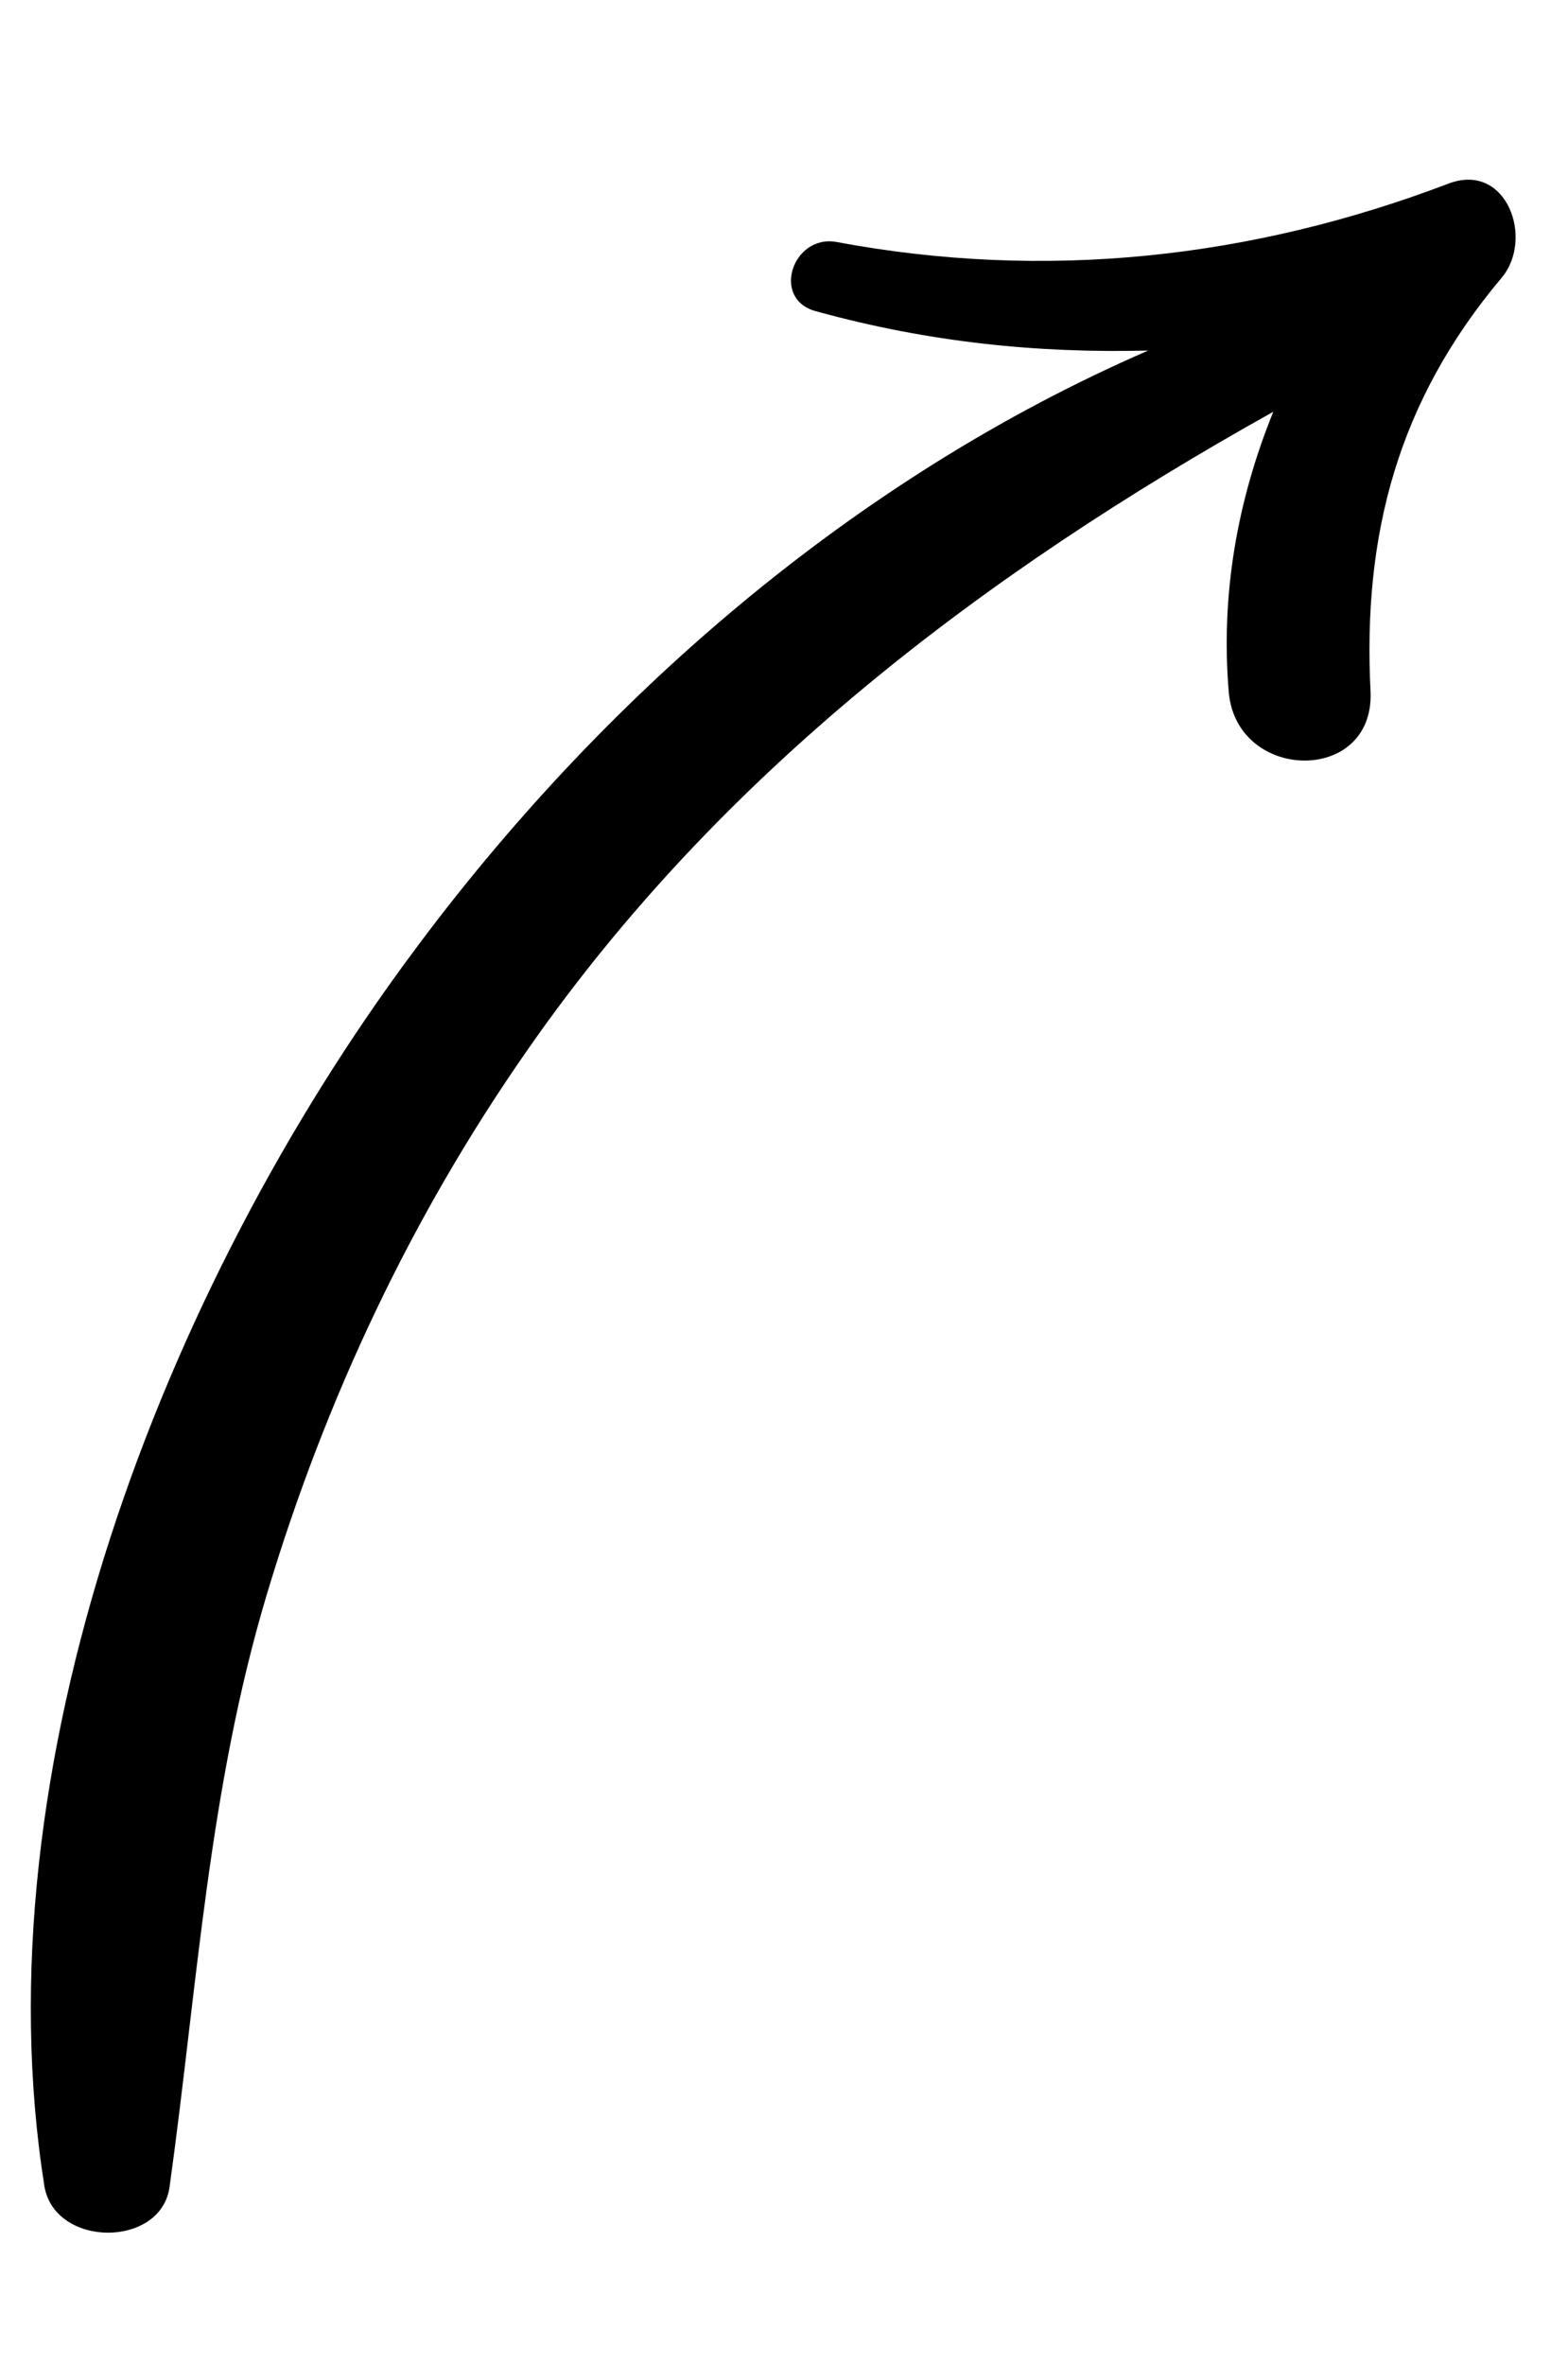 <?xml version="1.0" encoding="utf-8"?>
<!-- Generator: Adobe Illustrator 23.0.0, SVG Export Plug-In . SVG Version: 6.00 Build 0)  -->
<svg version="1.1" id="OBJECTS" xmlns="http://www.w3.org/2000/svg" xmlns:xlink="http://www.w3.org/1999/xlink" x="0px" y="0px"
	 viewBox="0 0 56.4 85" style="enable-background:new 0 0 56.4 85;" xml:space="preserve">
<style type="text/css">
	.st0{display:none;fill:#222221;}
	.st1{display:none;}
	.st2{display:inline;fill:#222221;}
</style>
<path class="st0" d="M-137.2,84.8L-137.2,84.8C-137.2,84.9-137.2,84.9-137.2,84.8z"/>
<path class="st0" d="M-171.5,88.4C-171.2,88.4-171.2,88.4-171.5,88.4L-171.5,88.4z"/>
<g class="st1">
	<path class="st2" d="M54.7-288.4c-4,0.8-8.7,1.4-12.4-0.7c-1.8-1-4.1,1.1-2.9,2.9c2.7,4.3,4.8,8.2,5.5,13.2
		c0.3,2.1,3.6,1.5,3.6-0.5c-0.1-2.8-0.6-5.6-1.5-8.3c0.9,1,1.9,1.9,3,2.5c1.7,0.9,2.9-1.4,1.4-2.5c-0.8-0.6-1.7-1.1-2.4-1.8
		c-0.2-0.2-0.5-0.4-0.7-0.7c2.4,0.1,4.9-0.1,7.4-1C57.6-285.8,56.8-288.8,54.7-288.4z"/>
	<path class="st2" d="M65.6-275.3c-3.4-0.3-6-0.9-9-2.5c-0.9-0.5-2,0.8-1.2,1.5c2.7,2.3,6.6,3.9,10.2,3.7
		C67.3-272.7,67.3-275.1,65.6-275.3z"/>
	<path class="st2" d="M78.8-277.8c-1.2,0.6-2.4,1.2-3.7,1.7c-1.2,0.4-2.5,0.6-3.7,1.1c-0.6,0.2-0.6,1,0,1.3c2.8,1.1,6.5,0.2,8.9-1.3
		C82.1-276.2,80.6-278.7,78.8-277.8z"/>
	<path class="st2" d="M89.5-288c-1.5,1.8-2.7,3.6-4.6,5c-1.4,1.1-0.2,3.4,1.4,2.5c2.2-1.3,4.5-3.1,5.7-5.4
		C92.9-287.6,90.7-289.5,89.5-288z"/>
	<path class="st2" d="M95.2-300.3c-0.2,1-0.2,2.1-0.4,3.1c-0.2,1-0.4,2-0.6,3s1.1,1.5,1.7,0.7c1.3-1.8,2.3-4.2,2.3-6.4
		C98.2-301.6,95.5-302.1,95.2-300.3z"/>
	<path class="st2" d="M93.6-313c-1.4-1.3-3.2,0.6-2.1,2.1c1.2,1.5,2,3,2.4,4.8c0.4,1.3,2.4,1.1,2.4-0.3
		C96.4-308.8,95.4-311.3,93.6-313z"/>
	<path class="st2" d="M87.9-317.7c-1.3-0.6-2.7-1-4.1-1.4s-2.8-0.9-4.2-1c-1.7-0.1-2.3,2.4-0.9,3.2c1.3,0.7,2.7,1,4.1,1.3
		c1.4,0.4,2.8,0.7,4.2,0.9C88.6-314.6,89.2-317.1,87.9-317.7z"/>
	<path class="st2" d="M70.9-321.1c-1.5-0.5-2.8-0.8-4.3-0.8c-1.7-0.1-2.1,2.7-0.4,3c1.5,0.3,2.9,0.3,4.4,0.3
		C72-318.7,72.3-320.6,70.9-321.1z"/>
	<path class="st2" d="M56.8-325.1c-1.3-0.8-2.4-2-3.4-3.2c-1.3-1.6-4.2,0.6-2.9,2.3c1.4,1.8,3,2.9,5.2,3.5
		C57.3-322.1,58.1-324.3,56.8-325.1z"/>
	<path class="st2" d="M49-334.3c-0.4-1.9-0.6-3.6-0.6-5.6c0.1-2-3.1-2.5-3.6-0.5c-0.5,2.4-0.1,5.3,1.4,7.3
		C47.3-331.8,49.4-332.6,49-334.3z"/>
	<path class="st2" d="M52.1-354.6c-3.1,1.1-4.9,4.3-4.4,7.5c0.2,1.3,2.3,1.3,2.6,0c0.4-2,1.4-3.3,3.1-4.4
		C55.1-352.4,54-355.3,52.1-354.6z"/>
	<path class="st2" d="M66.7-361.4c-2.3,0.4-4.7,1.3-6.8,2.2c-1.6,0.7-0.4,3.1,1.1,2.7c2.3-0.5,4.6-1.3,6.8-2.3
		C69.3-359.5,68.2-361.7,66.7-361.4z"/>
	<path class="st2" d="M80.6-363.1c-1.8-0.1-3.7,0.1-5.5,0.1c-2,0.1-2,3.1,0,3.2c1.8,0.1,3.7,0.2,5.5,0.1
		C82.7-359.9,82.8-363,80.6-363.1z"/>
	<path class="st2" d="M101.5-359.1c-2.8-1-5.7-1.6-8.6-2.1c-1.6-0.2-2.3,2.1-0.7,2.5c2.8,0.7,5.4,1.6,8,2.7
		C102.5-354.9,103.9-358.3,101.5-359.1z"/>
</g>
<path class="st0" d="M-138.8-364.5c-8-1.8-15.3-4.9-23-7.7c-2-0.7-2.9,2.1-1.4,3.2c2.6,1.8,5.4,3.4,8.3,4.7
	c-8.2,0.9-16.6,3.5-23.8,6.2c-9.7,3.7-18.9,9.1-26.9,15.7c-13.2,11-26.5,30.8-24,49c0.1,1,1.7,0.9,1.9,0c2.6-8.8,4.3-17.1,9.2-25
	c4.8-7.8,11.2-14.9,18.5-20.4c7.7-5.8,16.5-9.7,25.8-12.5c7.7-2.3,15.5-3.1,23.3-4.4c-3.8,4.2-6.8,9.1-8.2,14.2
	c-0.8,3,3.3,4.7,4.9,2.1c2.4-3.9,4.3-8,7.2-11.6c2.8-3.4,6-6.1,9.3-8.8C-136-361.2-136.9-364.1-138.8-364.5z"/>
<path class="st0" d="M-280.6-271.4c2.8-0.3,2.8-4.8,0-4.4c-6.5,0.7-12.8,0-18.7-2.9c-1.7-0.8-4.3,0.6-3.5,2.7
	c2.7,7.3,3.1,14.5,4.8,22c0.3,1.5,2.7,1.5,3,0c1.1-5,0.4-10.6-0.9-15.8c8.4,8.5,13.5,22.5,9.1,33.9c-2.7,6.9-10.7,10.7-17.5,12.2
	c-3.3,0.7-6.7,1-10.1,0.7c-3.8-0.3-7.3-1.7-11-2.1c-4.4-0.4-4.9,5.4-2,7.5c7.2,5.3,19.8,4.1,27.8,1.5c8.5-2.8,16.8-8.5,19-17.7
	c3-12.3-1.1-29.3-11.4-37.9C-288.4-271.1-284.5-270.9-280.6-271.4z"/>
<path class="st0" d="M-158.2-206.1c-5.5-0.8-10.8-2.8-16.2-3.8c-1.7-0.3-3.1,1.7-1.8,3c1.2,1.2,2.7,2.2,4.2,3.1
	c-19.6,8.4-36.5,27.7-38.5,49c-0.1,1.3,1.7,1.3,2.1,0.3c8.1-19.5,20.7-34.4,39.9-42.5c-0.8,1.6-1.4,3.2-1.8,5
	c-0.9,4.1,5.4,5.9,6.4,1.8c0.9-4.1,3-7.5,6.5-9.9C-155.4-201.5-155.2-205.6-158.2-206.1z"/>
<g class="st1">
	<path class="st2" d="M-280.2-180.3c-0.3,0.7-0.6,1.4-1,2.1c-5-12.2-16.9-20.1-30.7-19.6c-15.2,0.5-31,11.5-35.6,26.3
		c-0.3,0.8,1,1.7,1.6,0.9c8.4-10.8,16.9-20.9,31.6-22.2c11.5-1,24.3,5.3,28.1,16.4c-1.4-1-2.9-1.9-4.3-2.9c-3.6-2.4-6.9,3.4-3.4,5.7
		l10.6,7.1c1.4,0.9,3.9,0.4,4.6-1.2c1.4-3.1,2.9-6.2,4.3-9.3C-272.4-180.8-278.3-184.3-280.2-180.3z"/>
	<path class="st2" d="M-279.1-158.5c-0.2-1.1-1.7-1.5-2.1-0.3c-4.1,12.4-15.2,20.1-28,22.3c-6.6,1.2-13.8,0.2-19.6-3.5
		c-4.3-2.7-7-6.7-9.1-11.1c1.4,0.6,2.7,1.1,4.1,1.7c3.8,1.5,6.5-5,2.8-6.6c-3.5-1.5-7-3.1-10.4-4.6c-1.8-0.8-4.2-0.6-5.2,1.4
		c-1.6,3.2-3.1,6.7-3.8,10.2c-0.9,4.5,5.8,6.4,7,1.9c0.2-0.5,0.4-1.1,0.6-1.6c2.3,5,5.3,9.5,9.9,12.8c6.7,4.8,15.1,6.4,23.1,5.2
		C-297.3-132.6-277-143.3-279.1-158.5z"/>
</g>
<g class="st1">
	<path class="st2" d="M-58.2-259.5c-9.8-6.9-20.3-13.1-30.5-19.4c-7.6-4.8-15.3-9.9-23.2-14.3c2.1,0.1,4.2,0,6.3-0.5
		c2.8-0.6,2-4.7-0.7-4.8c-6.3-0.3-11.4-1.4-16.6-5.1c-3.2-2.3-6.3,2.5-4,5.2c4.1,4.7,6.6,10.2,8.4,16c0.6,2,3.7,1.7,3.7-0.5
		c0-2.6-0.4-5-1-7.4c7.5,5.6,15.6,10.6,23.4,15.7C-82-267.9-71.7-261-60.9-255C-57.9-253.7-55.6-257.7-58.2-259.5z"/>
	<path class="st2" d="M-44.6-282.6c-2.5-3.7-3.4-7.5-4-11.9c-0.4-3.3-5-3.4-5.2,0c-0.2,2.7,0.2,5.4,1.1,8
		c-9.2-5.4-19.1-10-28.4-14.9c-11.1-5.9-22.1-12-33.2-17.9c-1.9-1-3.3,1.6-1.6,2.8c10.7,7.3,21.8,13.8,33,20.2
		c7.3,4.2,14.8,8.6,22.5,12.3c-1.6,0.4-3.1,0.9-4.5,1.6c-1.6,0.8-0.8,3.4,0.9,3.4c5.6-0.1,10.7-0.8,16.4,0.5
		C-45.5-278-43.2-280.5-44.6-282.6z"/>
</g>
<path d="M52.1,6.6c-7.1,2.7-14.5,3.5-22,2.1c-1.6-0.3-2.4,2.1-0.7,2.5c4,1.1,7.9,1.5,11.9,1.4c-10.6,4.6-19.7,12.5-26.5,21.7
	C5.9,46.3-0.8,63.5,1.6,78.6c0.4,2.2,4.2,2.2,4.5,0c1-7.2,1.4-14.3,3.5-21.3s5.2-13.6,9.4-19.6c6.9-9.9,16.4-17.1,26.8-22.9
	c-1.3,3.2-1.9,6.6-1.6,10.1c0.3,3.2,5.2,3.3,5.1,0C49,19.2,50.3,14.4,54,10C55.2,8.6,54.2,5.8,52.1,6.6z"/>
<path class="st0" d="M-283.7-81.6c-11.8-8-25.9-15.1-40.5-14.2c-9.2,0.6-23,6.2-18.1,17.9c4.8,11.7,20.2,12.4,30.7,14.9
	c6.8,1.6,14.3,4.8,18.1,11c4.3,7,1.3,15.4-5,20.1c-7.6,5.6-18.1,3.7-25.6-1.1c-6.6-4.2-11.5-10.6-15.5-17.3
	c4.9,1.8,10.3,2.7,15.2,1.6c2.8-0.6,1.9-4.5-0.6-4.7c-6.2-0.6-11.5-1.1-17.1-4.1c-2.3-1.3-4.4,0.8-4.1,3.1c0.5,3.3,0.7,6.7,0.8,10
	c0,2.7-0.3,5.6,0.5,8.2c0.3,1,1.7,1.2,2.3,0.3c1.4-2.3,2-5.3,2.2-8.4c5.6,9.5,13.7,17.4,25,19.7c11.6,2.3,24.3-3.3,27.8-15.3
	c3.4-11.6-5.4-21.2-15.5-25.4c-6.1-2.6-12.8-3.2-19.2-4.6c-6.3-1.4-21.8-7.4-15.3-16.4c5.3-7.4,18.4-6,25.9-4.1
	c9.5,2.4,17.9,7.1,26.3,12C-283.5-77.3-281.8-80.3-283.7-81.6z"/>
<path class="st0" d="M-97,33.5c-6.8-1.9-11.6-4.9-16.2-10.3c-1-1.2-3-0.5-3.4,0.9c-1.6,5.6-4.4,10.2-7.9,14.8
	c-1.1,1.4,1.2,3,2.4,1.9c3.2-3.1,5.5-6.7,7.4-10.6c4.8,18.9-13.8,32.8-30.6,35.5c-3.7,0.6-7.6,0.4-11.1-0.7c5-4.2,8.8-9.6,9.6-16.1
	c1.2-10.2-7.7-18.1-16.7-10.7c-7.5,6.1-8,18.8-1.7,25.9c0.2,0.3,0.5,0.5,0.8,0.8c-6.1,3.5-13.2,5.5-20.1,6.2
	c-6.7,0.7-15.6,0.3-21-4.4c9-2.2,18.1-7,18.9-15.7c1.2-11.9-12.9-12.9-20.4-7.6c-6.8,4.8-9.1,12.6-6.9,19.4
	c-10.3,0.8-22.3-3.6-22.8-15.5c-0.1-3.1-4.5-3-4.8,0c-1.2,13.1,12.4,21.1,24,21c1.8,0,3.9-0.2,6.1-0.5c1,1.3,2.2,2.6,3.5,3.7
	c10.4,8.2,27,5.4,38.5,0.9c2.9-1.2,6-2.7,8.8-4.5c10.2,5.6,25.4,1.7,34.5-3.7c11.2-6.7,18.4-19.1,15.3-31.6
	c3.5,2.9,7.8,4.9,12.2,5.5C-95.4,38.4-94,34.3-97,33.5z M-192.8,44.4c7.3,4-0.1,12.1-4.6,14.2c-3.5,1.6-7.4,2.8-11.3,3.5
	c-0.2-0.5-0.4-1-0.6-1.6C-211.8,52.4-201.6,39.6-192.8,44.4z M-165.8,54.5c-0.8-4-0.1-8.3,2.3-11.6c3.6-5.1,11.6-6.7,12.9,0.9
	c1.3,7.5-4.5,14.5-10.3,18.7C-163.3,60.7-165.1,58.1-165.8,54.5z"/>
<path class="st0" d="M-148-268.3c-10.7-5.6-23.3-7.9-35.1-5.4c-6.3,1.4-12,4.2-16.9,8c-2.2-7.6-1.5-16.1,3.3-24.2
	c10.8-18.1,35-21.6,51.3-8.9c2,1.6,4.8-1.1,2.9-2.9c-16.5-14.9-42.2-12.5-55.9,4.9c-8.4,10.7-9.9,23.5-5.9,34.7
	c-8.6,8.9-13.1,21.2-9.9,33.4c-1.3-1.4-2.7-2.7-4.2-3.8s-3.6,1.1-2.6,2.6c4,5.8,8.1,11,11,17.4c1.2,2.6,5.4,1.3,5.3-1.4
	c-0.2-6.6,5.6-9.7,10.3-13c2.8-2,0.4-6.4-2.8-4.7c-4.3,2.2-8.4,5.2-10.9,9.2c-5.4-12.1-2.3-25.3,5.9-34.6c3,5.6,7.5,10.6,13.3,14.4
	c9,6,20.5,9.8,31.3,10.3c9.5,0.5,20.3-3.5,23.3-13.4C-131-255.8-139.8-264-148-268.3z M-158.3-237.3c-8.3-0.7-16.9-3.4-24.1-7.4
	c-7-3.9-12.5-9.5-15.7-16c2.5-2.1,5.4-3.9,8.5-5.3c8.9-4,19.1-4.3,28.4-1.9c7.8,2,18.9,6.5,22,14.7
	C-135-241.7-149.5-236.6-158.3-237.3z"/>
<path class="st0" d="M-29.9-218c-2.9-3-4.9-6.5-6.1-10.5c-0.4-1.3-2.1-1.8-3-0.8c-1.6,1.7-2.6,3.9-4,5.7c-1.6,2.2-3.4,4.3-5.3,6.3
	c-0.9,0.9,0.3,2.8,1.5,1.9c2.2-1.7,4.6-3.6,6.7-5.8c-1.8,6.8-6.3,14.7-11.7,17.4c-9.7,4.8-11.4-7-13.6-13.2
	c-1.1-3.1-3.4-9.2-7.8-7.3c-2.3,1-3.2,4.5-4.2,6.5c-1.7,3.5-3.1,7.9-5.4,10.9c-6.5,8.4-7.8-5.1-8.3-8.3c-0.4-2.7-1.1-5.3-3-7.4
	c-3.2-3.5-8.3-4.2-11.5-0.4c-3.1,3.8-8.4,20.2-15.5,16.9c-6-2.8-3.9-14.4-6.3-19.7c-1.1-2.3-4.9-0.7-4.1,1.7
	c1.9,6,0.7,12.8,4.2,18.3c2.3,3.6,6.6,5.7,10.8,4.2c5.4-1.9,8.3-8.2,11.1-12.8c2.2-3.6,5.7-9.8,8.9-3c1.7,3.5,0.7,7.9,2.2,11.6
	c1.7,4,5.8,7.5,10.3,5.9c5.5-2,7.6-10.1,9.9-14.8c0.3-0.6,1.9-4.9,2.4-5c1-0.1,1.9,3.6,2.2,4.5c0.9,2.8,1.5,5.6,2.5,8.4
	c1.6,4.2,4.5,7.8,9.1,8.6c6.3,1.1,11.8-3.1,15.1-8.1c2.6-3.9,5.5-8.8,6.5-13.8c1,1.7,2.2,3.3,3.7,4.7
	C-30.9-213.7-28.3-216.3-29.9-218z"/>
<path class="st0" d="M44.1-229c-0.4-3.5-1.3-6.9-3.2-9.5c-1.4-2-4.5-0.9-4.1,1.6c0.5,2.8,1.6,5.3,2,8.2c0.5,3.2,0.4,6.4-0.2,9.6
	c-0.5,2.4,1.7,4.1,3.9,3.1c5.5-2.4,11-5,16.3-7.8c1.8-1,0.7-4.2-1.4-3.5c-4,1.3-8,2.8-12,4.4c5.4-14.4,22.7-22.8,36.6-13.7
	c14.2,9.2,22.6,29.2,17.9,45.6c-4.2,15-18.9,26-34.7,21.7c-8.3-2.2-14.1-9-18.5-16c-4.3-6.8-8.1-15.3-4.5-23.2
	c1.2-2.6-2.5-4.9-3.8-2.3c-6.9,13.7,2.7,30.6,13,40c11.1,10.2,28.3,10.7,40.4,2c12.3-8.9,17.5-24.8,15.1-39.5
	c-2.6-15.8-14.5-33.2-31-36.6C62.3-248,49.3-240.9,44.1-229z"/>
<path class="st0" d="M97.3-131.1c-6.6-0.6-13-2.3-19-5c-2.4-1.1-4.5,0.2-4.8,2.7c-0.3,2.1,0.3,3.9,1,5.7
	c-34.9,5-68.9,0.6-101.4-13.6c-1.3-0.6-2.4,1.2-1.1,1.9c31,17.3,69.6,23.7,104.6,17c0.7,2.2,1.3,4.5,1.7,6.8c0.3,1.7,1.9,2,3.1,1.4
	c0.5,0,1.1-0.1,1.6-0.3c5.9-3,11.3-7.1,16.5-11.1C102.1-127.4,99.8-130.8,97.3-131.1z"/>
<path class="st0" d="M-129.4-28.8c-5.6,0.5-11.2,1.3-16.7,2.5c-0.6,0.1-1.1,0.5-1.4,1c-0.3,0.1-0.5,0.2-0.7,0.4
	c-0.7,0.4-1.2,1.4-0.9,2.2c0.2,0.6,0.5,1.1,0.9,1.4c0.1,0.2,0.2,0.4,0.3,0.5c0.9,1.1,1.8,2.1,2.7,3.2c-7.2,6.2-14.3,12.4-21.7,18.3
	c-7.5,6-15.4,11.7-22.5,18.1c-0.9,0.8,0.3,2.2,1.3,1.7c16.7-8.8,32.3-22,46.4-34.5c1.7,1.7,3.4,3.4,5.1,5c1.6,1.4,3.8,0.8,4.5-1.2
	c1.8-5.1,3.5-10.3,5.2-15.4C-126.4-27.1-127.8-28.9-129.4-28.8z"/>
<path class="st0" d="M-225.8-94c-10.6-4.3-22.3-3.3-33.2-0.4c-3.3,0.9-1.9,6.1,1.4,5.2c8.2-2.3,16.8-3.5,25.2-1.6
	c6.7,1.5,16.3,5.9,18,13.3c1.9,7.8-4.9,16.7-11.1,20.5c-6.1,3.7-12.7,3.9-19.3,2.4c0.7-3.2,0.8-6.7-1.9-7.8c-2-0.8-4.2,0.8-6,1.5
	c-3,1.1-6.2,1.6-9.4,1.7c-3.1,0.1-3.8,3.8-1.5,5.5c4.4,3.1,9,5.5,14.1,7.2c1.4,0.5,2.4-0.7,2.5-1.9c0.2-0.2,0.3-0.5,0.4-0.8
	c0.2-0.6,0.5-1.4,0.8-2.4c15.7,5.7,35.9-6.3,36.1-24C-209.3-84.5-218.2-90.9-225.8-94z M-249.2-57c0,0.3-0.1,0.7-0.2,1
	c0,0,0,0-0.1,0c-0.1-0.2-0.3-0.5-0.6-0.6C-249.7-56.7-249.5-56.8-249.2-57z"/>
<path class="st0" d="M113.1,44.4c-1.5-6-5-11.5-9.7-15.9c6.5-10.5,7.2-24.5-0.5-35.7c-2-2.9-6.5-0.3-4.7,2.8
	c5.2,9.2,5.3,20.4,0.4,29.1c-7.7-5.3-17.3-8-26.2-6.4C64.8,19.6,58,25.8,61,34.1c3.2,8.9,13.6,10.8,21.8,9c7-1.5,12.9-5.2,17.2-10.1
	c3.7,3.6,6.4,7.9,7.6,12.8c2.9,11.8-2.8,25.2-13.5,31c-8.3,4.5-19,4.1-26.2-2.3c-6.5-5.8-6.9-13.9-7.1-21.9c1.9,1.7,4.1,3.1,6.5,3.8
	c1.8,0.5,2.9-2.1,1.3-3.1c-3-1.7-5.8-3.4-7.9-6.3c-0.8-1.1-2.6-1.4-3.3,0c-2.1,4.2-4.2,8.3-6.9,12.2c-0.9,1.3,1.2,2.9,2.2,1.7
	c1.6-1.8,3.1-3.7,4.4-5.7c-0.6,7.7,0.8,15.4,6.3,21.5c6.4,7,16.3,9.5,25.4,7.6C106.7,80.8,117.3,61.5,113.1,44.4z M90.3,33.7
	c-5.8,4-15.7,7.2-22,2.4c-3.6-2.8-4.4-8-0.6-10.9c2.7-2,6.5-2.3,9.8-2.1c6.1,0.4,12.4,2.6,17.7,6.2C93.9,30.9,92.2,32.4,90.3,33.7z"
	/>
<path class="st0" d="M-237.6-347.1c-2.5-3.2-4.4-6.7-5.9-10.5c-0.4-1.1-1.9-1.8-2.8-0.7c-0.1,0.1-0.2,0.2-0.3,0.3
	c-0.4,0.1-0.9,0.4-1.1,1c0,0.1-0.1,0.2-0.1,0.3c-2.7,2.9-5.7,5.6-8.7,8.2c-0.9,0.8,0.2,2.1,1.2,1.6c1.9-1,3.8-2.3,5.5-3.6
	c-5.2,16.8-8.3,34.6-11.6,51.8c-1-1.7-1.9-3.4-2.9-5.1c-0.7-1.2-2.8-0.4-2.3,1c1.1,3,2.4,5.9,3.4,8.8c0.4,1.1,1.9,2.1,3,1.2
	c3.6-2.6,6.7-4.9,10.9-6.5c2.7-1,1.6-5.2-1.2-4.3c-1.9,0.6-4,1.5-5.9,2.5c1.6-8.4,3.2-16.8,5-25.2c1.9-9.1,4.3-18.3,5.9-27.5
	c1.5,3.2,3.3,6.2,5.5,9C-238.6-343-236.2-345.4-237.6-347.1z"/>
<path class="st0" d="M102.2-59.3c-3.3-9.4-7.8-18.1-12.6-26.9c-0.6-1-2.2-1.3-3-0.4c-6.5,7.2-12.8,14.4-19,21.9
	c-0.2,0.2-0.3,0.4-0.3,0.6c-0.8,0.5-0.8,2,0.3,2.2c4,0.9,8.1,1.8,12.1,2.5c-0.4,3.4-0.6,6.8-1.5,10.1c-1.4,4.8-3.7,9.4-6.6,13.4
	c-6,8.2-14.5,13.2-21.3,20.4c-1.6,1.8,0.4,4.5,2.6,3.3c9.3-5,18.3-13.7,24.2-22.5c4.4-6.5,8.3-16,6.4-24.1c1.7,0.3,3.5,0.6,5.2,0.9
	c0.4,5.3,1.2,10.5,0.3,15.8c-0.8,4.5-2.6,8.9-4.7,12.9c-4,7.7-8.5,14.8-14.2,21.3c-1.6,1.7,0.4,4.6,2.6,3.3
	c7.9-4.7,12.8-15.7,16.5-23.7c4.4-9.4,5.3-19,2.9-29c2.1,0.4,4.2,0.7,6.3,1.1c1,0.2,1.8-0.4,2.2-1.1
	C101.7-57.2,102.6-58.1,102.2-59.3z M71.1-63.9c5.7-5.9,11.2-12,16.6-18.2c4.1,7,7.4,14.5,10.4,22C89.1-61.4,80.1-62.9,71.1-63.9z"
	/>
<path class="st0" d="M-276-357.2c-13.8-0.7-27.3-2.9-40.6-6.6c-1.4-0.4-3.1,1-2.6,2.6c1.8,4.6,3.6,9.1,5.5,13.6
	c-17.8,1.1-28.7,18.2-30.6,34.9c-2.2,18.6,6.9,36.6,24,44.6c2.3,1.1,4.5-1.1,3.4-3.4c-10.4-21.3-8.8-46.7,9.6-62.5
	c1.3,3.7,2.5,7.5,3.7,11.2c0.5,1.6,2.9,2.2,3.8,0.5c6.2-12.1,14.7-22.7,25.2-31.4C-273.1-355-274.4-357.2-276-357.2z M-301.1-328.5
	c-1.1-3.2-2.1-6.4-3.1-9.6c-0.4-1.3-1.9-2-3.1-1.3c-22.2,13-24.9,41.1-16.9,63.4c-10.8-7.4-16.8-19.7-16.1-33.3
	c0.8-16.2,10.9-34.3,28.9-34.4c1.7,0,2.2-1.7,1.7-2.9c0-0.2,0-0.5-0.1-0.8c-1.3-3.8-2.6-7.6-4-11.4c10.8,2.7,21.7,4.5,32.7,5.3
	C-289-346.2-295.7-337.9-301.1-328.5z"/>
<path class="st0" d="M-185.9-129.3c-5.3-0.3-10-1.9-15.2-2.7c-1.8-0.3-2.9,2-1.3,3.1c2.8,1.9,6.2,3,9.7,3.9
	c-17.4,7.5-38.9,5.2-53.2-8.3c-8-7.5-8.2-18.1-6.7-28.3c1.1-7.6,2.5-15.1,5.2-22.2c0.5,1.6,1.3,3,2.2,4.3c1.8,2.4,5.8,0.2,4.1-2.4
	c-2.3-3.6-2.8-6.8-2.5-11c0.1-1.8-2-2.7-3.4-1.9c-3.3,1.7-6.8,3.2-10,5c-1.4,0.8-0.5,3.1,1.1,2.6c2.1-0.6,4.1-1.3,6.1-2
	c-6.1,7.8-7.5,19.2-8.8,28.6c-1.5,11.1-0.6,22.7,7.9,30.9c13.9,13.5,39.6,17.5,57.4,9.1c-0.3,1.1-0.7,2.2-1.3,3c-2,1-2.4,4,0.3,4.9
	c2.5,0.8,4.4-0.9,5.3-3.2c1.3-3.4,2.3-6.1,5-8.7C-182.3-126.4-183.6-129.2-185.9-129.3z"/>
<path class="st0" d="M-3.1-235.8c-4.9,0.9-7.2,9.3-9.1,13c-1.7,3.3,3.5,6.6,5.6,3.5c0.6-0.9,1.2-1.7,1.8-2.6
	c0.1,24.8,10.6,52.1,31,66.4c1.1,0.8,2.2-0.7,1.3-1.6c-9.6-10.1-17.8-20.2-22.8-33.4c-4.1-10.8-5.7-22.3-4.9-33.8
	c0.8,1.1,1.6,2.2,2.5,3.3c2.9,3.4,8-0.2,5.7-4.1C5.9-228.5,2-236.6-3.1-235.8z"/>
<path class="st0" d="M-277.8,15.9c-1-1.1-2.9,0.3-2.1,1.6c9.8,15.4,9.1,35.3-4.8,48c-12.7,11.6-35,14.8-47.8,1.9
	c-11.5-11.6-11.7-29.6-2.9-42.9c4.6-6.9,11.5-12.3,19.1-15.6c5.1-2.3,11.8-4.5,17.9-4.3c-2.3,1.1-4.5,2.6-6.2,4.2
	c-2.8,2.6,0.8,6.8,3.9,5.1c2.7-1.5,5.4-2.9,8.1-4.2c1.4-0.7,3.6-1.3,5-2.4c0.1,0,0.2-0.1,0.3-0.1c1.5-0.5,2-2.4,1.1-3.5
	c-0.2-0.8-0.5-1.6-0.7-2.3c-0.9-2.6-1.7-5.3-2.7-7.9c-1.5-3.6-7.3-2.1-5.9,1.6c0.5,1.4,1.2,2.8,1.9,4.2
	c-12.6-3.6-28.9,3.4-38.3,10.6c-12.7,9.8-20.2,26.3-17.4,42.3c2.5,14.5,14.4,27,29.1,29.2c15.6,2.3,34.8-4.3,44.4-17.1
	C-265.1,50.1-266.1,29.5-277.8,15.9z"/>
<path class="st0" d="M-17.8-157.8c-9.5-1.6-19.2-2.1-28.7-4.1c-8.9-1.8-17.6-4.5-26.3-7c-0.7-1.5-1.6-3-2.5-4.5
	c2.2,0.2,4.3,0.3,6.5-0.2c6.7,2.9,14.3,4.6,21.3,6.2c8.4,1.9,17.1,3.6,25.7,4.1c2.5,0.2,2.4-3.6,0-3.9c-8.7-1-17.3-1.8-25.8-3.5
	c-5.8-1.2-11.6-2.9-17.4-4.4c2.8-1.4,5.3-3.4,8.2-4.7c3.3-1.5,0.9-6.5-2.4-5.7c-3.4,0.8-5.7,3.4-8.8,4.8c-4.4,2.1-9.4,0.7-13.9-0.4
	c-3-0.8-5,2.9-3,5.1c4.9,5.4,7.1,11.8,11.2,17.5c0.9,1.3,2.8,0.8,2.9-0.8c0.2-2.3-0.2-4.7-1-7c7.8,3.3,16.1,5.6,24.3,7.6
	c9.3,2.2,19.5,4.6,29.1,4.6C-16.2-153.9-15.5-157.4-17.8-157.8z"/>
<path class="st0" d="M-224.6-20.4c-6.2-4.1-14.2-6.5-21.3-8.5c-7.6-2.1-15.5-3.7-23.5-3.7c-0.8,0-1,1.2-0.2,1.4
	c10.4,2.2,20.6,4.3,30.4,8.3c5,2,11.1,4.3,14.9,8.3c3.9,4,6.2,10,7.2,15.4c2.2,11.3-3.2,23.1-15.4,25c-4.9,0.8-11-0.5-13.9-4.9
	c-4.1-6.2,1.1-12.8,4.2-18.1c0.2,2.5,0.9,5.1,2.2,6.9c1.9,2.7,6.7,1.2,5.6-2.4c-0.5-1.6-1.2-3-1.5-4.7s-0.1-3.3-0.1-5
	c0-2.1-2.4-3.6-4.2-2.4s-3.9,2-6,2.6c-1.8,0.5-3.8,0.6-5.4,1.8c-0.8,0.6-1,1.9,0,2.4c1.4,0.7,3.1,0.9,4.8,0.7
	c-6.9,9-8.2,22.2,4.5,26.8c10.9,3.9,23.5-2.9,27.8-13.4C-209.8,4.8-214-13.5-224.6-20.4z"/>
<path class="st0" d="M-239.3-268.4c-3.1-1.7-6.3-3.4-9.4-5.1c-2.1-1.1-4.9-0.2-5.5,2.2c-1.1,4.7-2.7,9.3-4.6,13.8
	c-1.5,3.7,4.4,5.8,6.3,2.6l0,0c1.3-2.4,2.4-4.9,3.4-7.5c5.9,13.6,3.8,28.5-3.3,41.8c-0.5,1,0.8,2.2,1.7,1.3
	c10.2-11.8,11.4-29.2,6-43.5c0.6,0.3,1.1,0.6,1.7,0.9C-238.8-259.4-235-266.1-239.3-268.4z"/>
<path class="st0" d="M15.7-373.5c-6,1.5-12.1,3.1-18.1,4.6c-3.7,0.9-3.7,7.2,0.5,7.1c2.6-0.1,5-0.4,7.4-0.9
	c-20.9,30.1-32.4,69-22.9,105.1c-1.6-1.1-3.2-2.2-4.8-3.1c-2.7-1.4-5.1,1.5-3.4,3.9c2.6,3.7,6.6,6.6,10.1,9.5
	c2.3,1.9,5.5-0.3,5.8-2.9c0.4-4.4,2.2-8.1,5.3-11.2c3.4-3.4-1.5-9-5.1-5.6c-1.8,1.7-3.3,3.7-4.5,5.8c-2.3-17.5-2.4-34.8,1.8-52.2
	c4.2-17.9,12.2-35.8,24.1-50c-0.1,1.4-0.1,2.8,0,4.2c0.4,6,9.1,5.5,8.3-0.6c-0.4-3.3-0.4-6.4,0.1-9.7C20.6-371.9,18-374,15.7-373.5z
	"/>
<path class="st0" d="M-35.8-356.9c-9.2-2.9-17.9-7.1-25.9-12.5c-1.6-1.1-4,0.3-3.9,2.2c0.2,3.6,0.3,7.3,0.4,10.9
	c-18.7-1.7-36.8-6.3-54.1-13.7c-1.5-0.6-3.9,0.9-2.6,2.6c3.6,4.8,7.6,9.1,12.2,12.8c-4.3,0.8-8.6,1.8-12.8,3.1
	c-1.1,0.4-1.5,1.4-1.4,2.3c-0.1,0.5,0.1,1,0.7,1.3c0.3,0.3,0.8,0.5,1.3,0.4c17.5,5.6,35.5,8.3,53.8,8.4c0,5.2,0.4,10.3,1.3,15.4
	c0.3,2,3,1.9,3.9,0.5c7.8-11,16.8-20.6,27.7-28.5C-33.1-353.1-33.3-356.1-35.8-356.9z M-63.6-329.8c-0.6-3.7-0.8-7.4-0.8-11.1
	c0-1-0.9-1.8-1.8-1.8c-17.3,0.2-34.5-1.9-51.2-6c4.1-1.2,8.2-2.3,12.4-3.1c1.7-0.3,1.5-2.5,0.4-3.3c-3.4-2.5-6.6-5.2-9.4-8.3
	c16.3,6.9,33.7,11.2,51.4,12.5c1.3,0.1,2.6-1.3,2.6-2.6c-0.1-2.9-0.2-5.8-0.3-8.6c5.6,3.7,11.6,6.7,17.9,9.1
	C-50.3-346.2-57.5-338.4-63.6-329.8z"/>
<path class="st0" d="M-9.7-114.1c-6,2-11.5,1.9-17.6,1c-2.9-0.4-4.2,3.5-1.2,4.5c2.8,0.9,5.7,1.3,8.6,1.5
	c-11.6,10.8-28.9,18.1-44.7,15c-3-0.6-6.2-1.8-9-3.6c0.1,0,0.2-0.1,0.3-0.1c6.9-2.8,14.8-8.8,14.1-17.1c-0.6-7.1-8.1-12.3-14.9-11.6
	c-7.6,0.7-13.3,8.2-13.8,15.5c-0.3,3.7,0.7,7.4,2.6,10.6c-6.3-0.1-12.7-2.2-17.3-6.4c-2.6-2.3-4.7-5.5-5.9-8.9
	c9.5-3.1,17.5-11.7,19.9-22.5c0.2-1.1-0.2-2.3-1.2-2.9c-15.3-8.5-30.1,6.9-26.9,22c-4.8-0.2-9.5-2.1-13.4-6
	c-2.1-2.2-3.7-4.7-4.6-7.3c4.9-1.2,9.7-3,13.5-5.1c6.2-3.3,15.3-11.2,12.8-19.4c-2.7-8.6-15-6-20.7-2.4
	c-8.5,5.3-12.3,14.4-11.3,23.1c-6.9,1.5-14,0.6-16.5-7.6c-5.2-17.1,14-26.5,26.5-32.1c1.1-0.5,0.3-2.4-0.9-2
	c-14.5,5.2-32.8,14.3-29.8,32.8c1.9,12.1,11.6,14.7,21.7,13.5c1.5,4.5,4.3,8.7,8.6,11.9c5,3.8,10.3,5.3,15.5,5.1
	c5.7,13,19.8,20.4,33.5,18.9c2,2.1,4.4,3.9,6.9,5.1c20.1,10,46.6-2,60.4-17.2c0.4-0.4,0.6-0.9,0.6-1.4c0.1,0,0.2,0,0.4,0
	c-1.2,4.5-1.2,9.3-0.1,13.8c1.1,4.4,7.6,2.5,6.7-1.9c-1-5.3-0.5-9.8,1.1-14.9C-5.1-112.5-7.4-114.8-9.7-114.1z M-132.7-145.2
	c2.1-3.1,5.1-5.7,8.6-7c3.3-1.3,10.2-2.5,7.5,3.1c-3.2,6.5-10.5,10-16.9,12.6c-0.7,0.3-1.4,0.6-2.1,0.8
	C-135.6-138.9-134.7-142.2-132.7-145.2z M-108.6-126.7c2.3-5.4,8.8-9.3,14.6-8.4c-1.6,8.6-8,14.9-15.6,17.1
	C-110-120.9-109.7-123.9-108.6-126.7z M-77.9-99.4c-2-2.3-3.3-5.1-3.4-8.4c-0.4-8.4,10.9-17.2,16.5-7.5
	C-60.3-107.5-70.9-101.4-77.9-99.4z"/>
<path class="st0" d="M45.7-78c-25.8-6.8-54-0.5-70.2,21.8c-4.8,6.7-8.7,15.2-9.2,23.8c-8.2,6.6-14.9,15.5-19,25
	c-5.9,13.5-8.3,29.8-2.9,43.9c3.3,8.7,9.2,16.5,17,21.4c-4.1,0.5-8.2,1.4-12.1,3c-3,1.2-1.9,5.6,1.4,4.9c9.2-1.8,17.8-2.7,27.2-1.3
	c4.1,0.6,5.5-4.6,1.7-6.2C-25.8,56-27.2,51-27,45.8c0.2-3.5-5.2-4.1-6.1-0.8c-1.2,4.5-0.2,8.9,2.2,12.5c-0.1,0-0.2,0-0.3,0
	C-62.6,42.4-56.5-3-33.3-25.3c0.3,1.7,0.8,3.4,1.5,5.1C-27.3-9.6-16-3.9-5-3C6.2-2.1,19.2-6.6,22.5-18.5c3-10.9-5.8-19.8-15.5-22.9
	C-4.4-45-15.6-43.1-25.3-38c1.3-4.8,3.6-9.4,6.3-13.2C-5.1-71.5,21.4-78,44.7-74.3C47-73.9,48.1-77.3,45.7-78z M-13.1-36.9
	c9.4-2.3,22.5-1.5,29.3,6.5c4.1,4.8,3.1,11.3-0.9,15.7c-3.9,4.3-9.9,5.8-15.5,5.8c-9,0-19.6-4-24-12.5c-1.6-3-2.2-6.3-2.1-9.6
	C-22.3-33.7-17.8-35.7-13.1-36.9z"/>
<path class="st0" d="M-77.6-7.8c3.9,1.8,7.2-3.9,3.4-5.8c-5.8-2.8-11.8-4.3-18.2-4.5c-1.3,0-3,1.1-3.2,2.4c-0.9,6-1.9,12-2.7,18
	c-0.4,3.1,4,5.9,5.6,2.4C-91,1-89.6-2.7-88.6-6.6c16.1,20.7,10.9,49.1,0.8,71.8c-0.6,1.3,1.2,2.4,1.9,1.1
	c12.3-23.4,19-54.4,1.5-76.5C-82.1-9.6-79.8-8.8-77.6-7.8z"/>
<path class="st0" d="M-62.4-40.4c-4-4.4-8.1-9.1-12.7-13c-4.1-3.5-9.2,1.7-5.8,5.8c1,1.3,2.1,2.5,3.3,3.7
	c-16.4-3.3-32.8-9-48.6-14.1c-18.1-5.9-35.9-12.5-53.6-19.4c-2-0.8-3.5,2.6-1.5,3.5c17.2,8,34.8,15,52.7,21.2c9,3.1,18.1,6,27.2,8.8
	c3.5,1,7,2,10.5,2.9c-4,1.2-3,7.6,1.3,7.6c8.1,0,16.3-0.2,24.4,0.1C-61.6-33.3-60.1-37.9-62.4-40.4z"/>
<path class="st0" d="M-52.4-67.4c-8.2-4.3-18.2-6.1-27.1-8.8c-9.5-2.9-19-5.8-28.5-8.6c-15.1-4.5-30.2-9.5-45.6-13.1
	c2.3-1,4.5-2.1,6.5-3.3c3.5-2.2,1.3-7.8-2.8-6.7c-6.7,1.7-13.2,5.4-19.5,8.1c-2.8,1.2-2.3,5.4,0,6.7c6,3.6,11.9,7.7,18.1,11
	c2.3,1.2,4.8-1.8,2.8-3.7c-3.1-2.9-6.5-5.6-9.8-8.3c15.6,5.9,31.8,10.4,47.6,15.3c9.5,2.9,19,5.8,28.5,8.7c9.2,2.8,18.9,7,28.4,7.9
	C-51.1-61.9-50.1-66.1-52.4-67.4z"/>
<path class="st0" d="M-171.5-37.9c-2.7-2.8-4.9-5.7-6.8-9.2c-1-1.8-3.9-2.8-5.6-1.5c-0.4,0.3-0.9,0.7-1.3,1
	c-0.7,0.2-1.2,0.7-1.6,1.3c-4.6,3.9-8.5,8.4-11.2,13.9c-1.6,3.2,1.9,8,5.4,5.4c1.9-1.4,3.7-2.9,5.3-4.6c0.1,3,0.4,6,1,8.8
	c0.7,3.2,4.8,2,5.2-0.7c0.5-4,0.5-8.2,0.5-12.3c1,1.3,2.1,2.5,3.3,3.6C-173.5-28.4-167.9-34-171.5-37.9z"/>
</svg>
